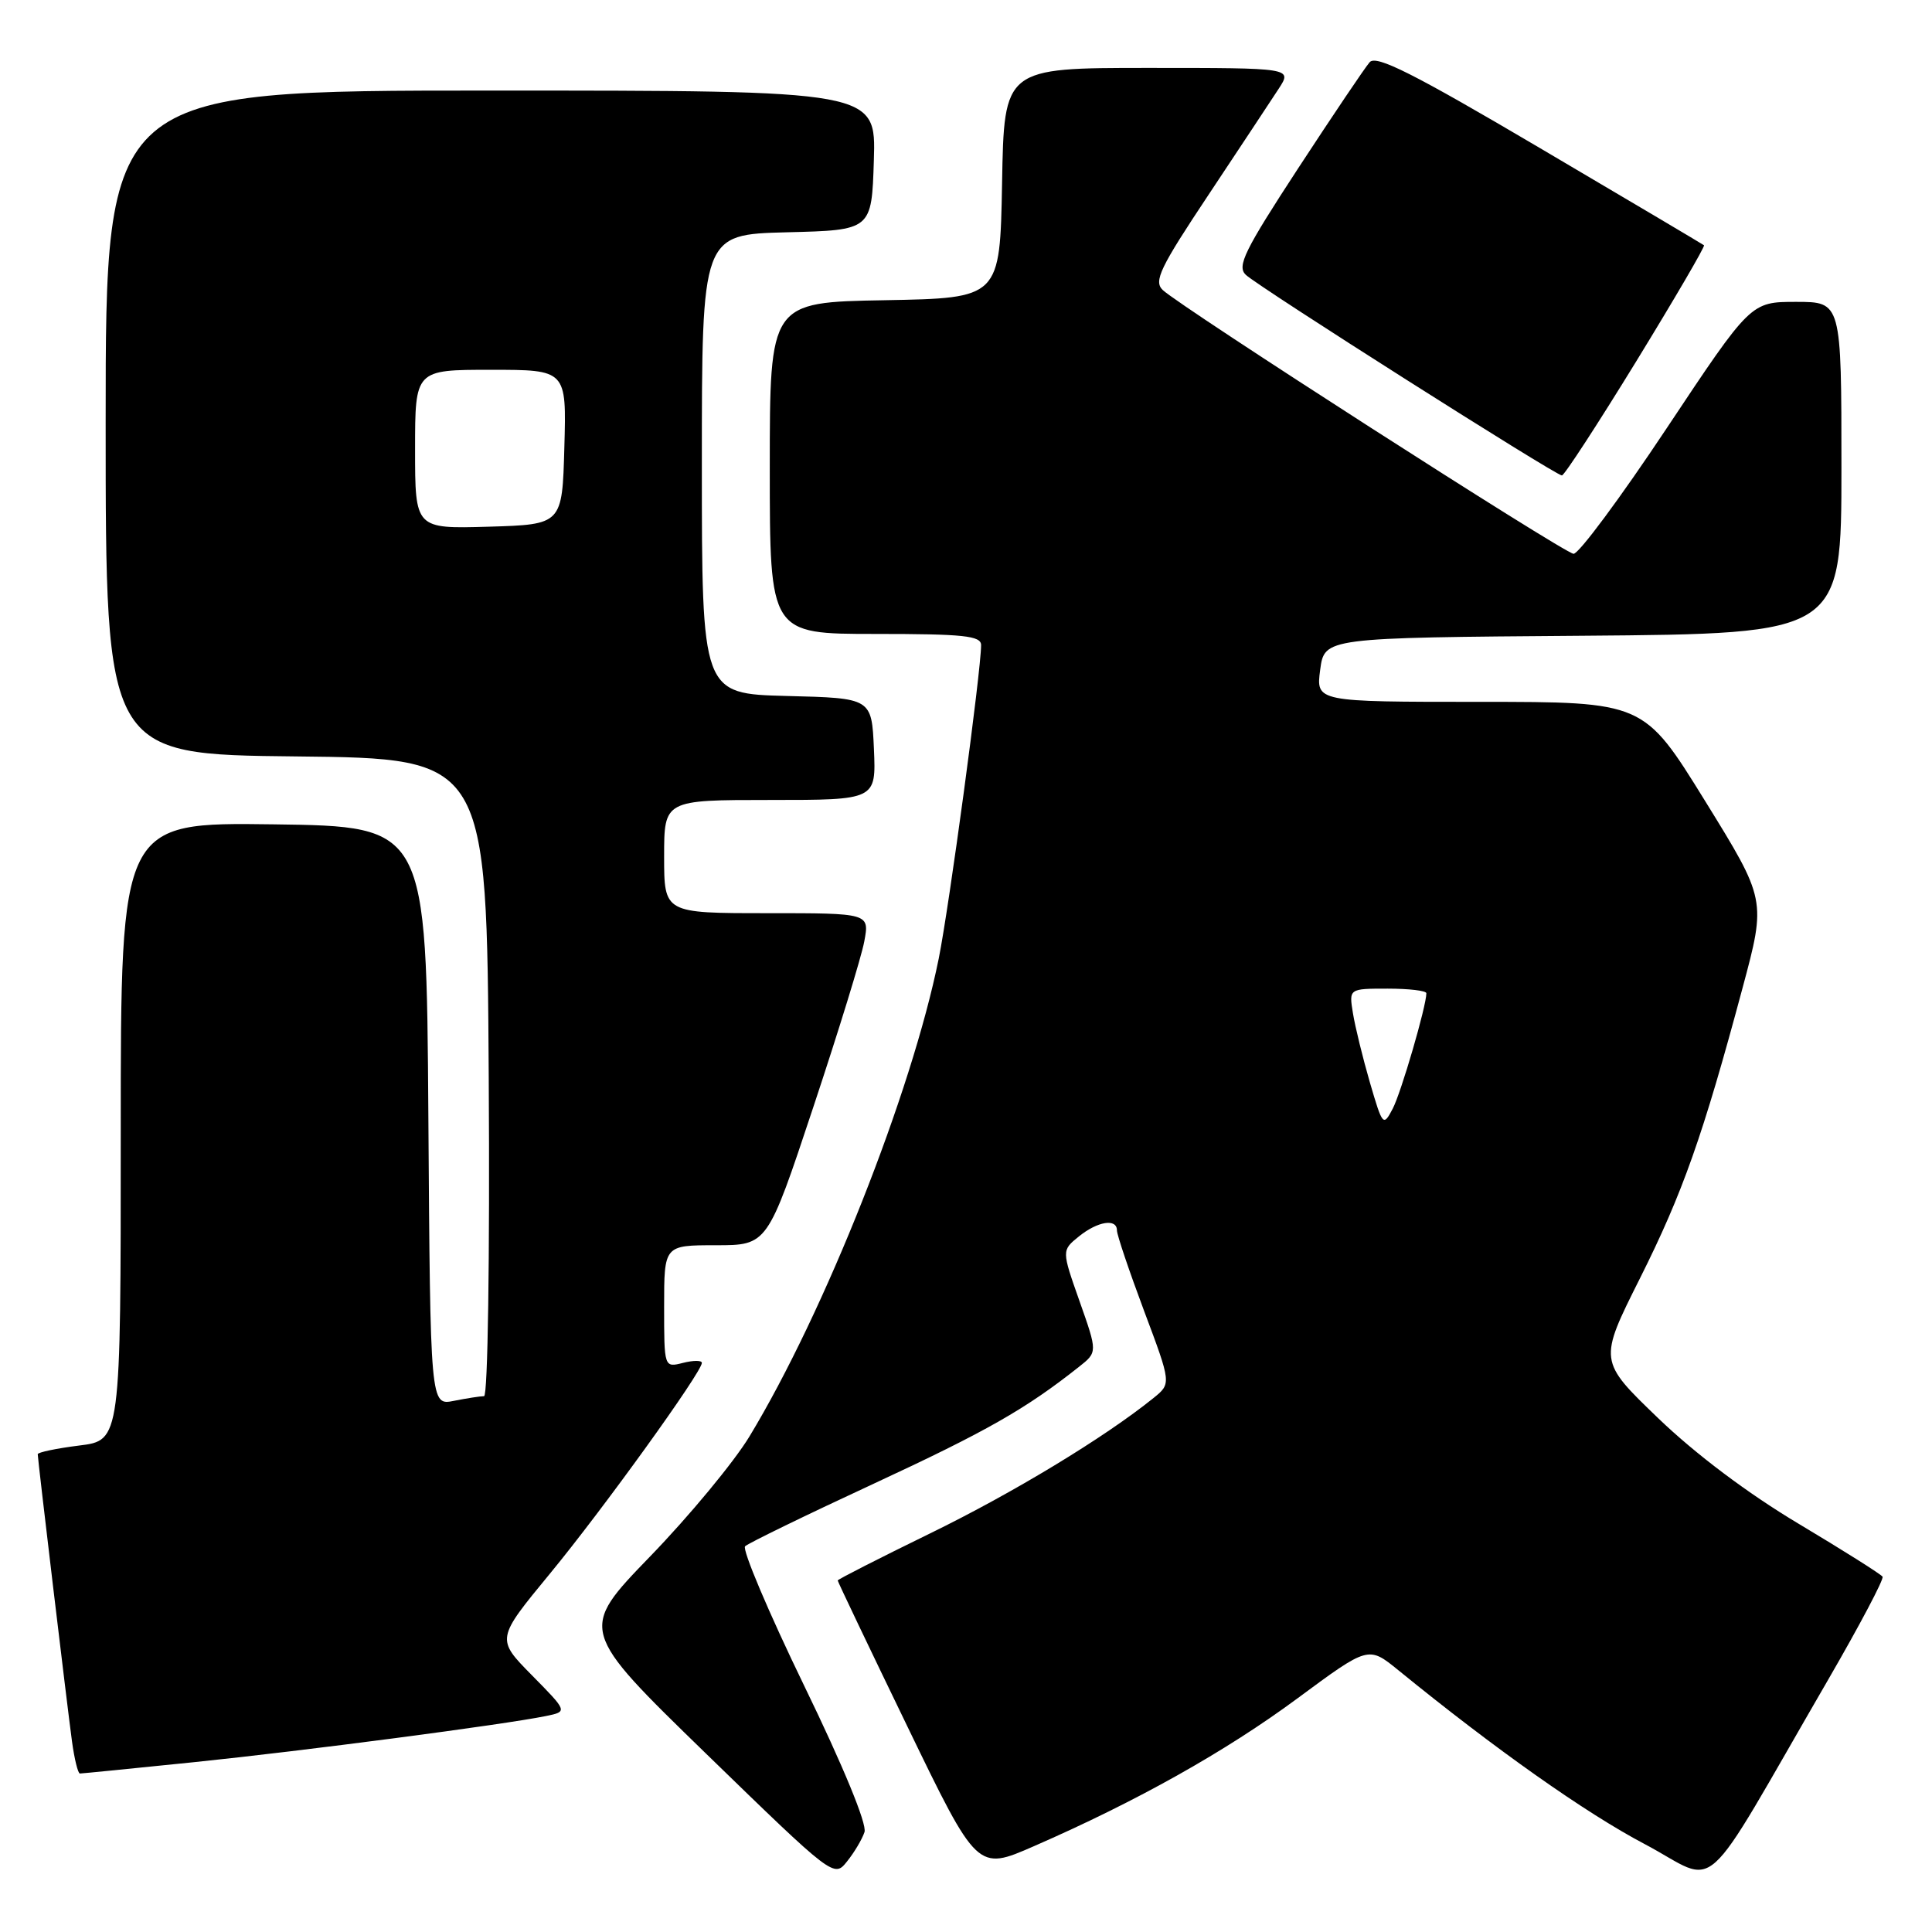 <?xml version="1.0" encoding="UTF-8" standalone="no"?>
<!DOCTYPE svg PUBLIC "-//W3C//DTD SVG 1.1//EN" "http://www.w3.org/Graphics/SVG/1.1/DTD/svg11.dtd" >
<svg xmlns="http://www.w3.org/2000/svg" xmlns:xlink="http://www.w3.org/1999/xlink" version="1.1" viewBox="0 0 256 256">
 <g >
 <path fill="currentColor"
d=" M 114.55 242.76 C 114.90 241.71 111.75 234.06 106.54 223.33 C 101.82 213.60 98.31 205.30 98.73 204.89 C 99.15 204.48 106.84 200.74 115.81 196.58 C 130.70 189.67 135.92 186.70 142.96 181.12 C 145.43 179.17 145.43 179.17 143.05 172.43 C 140.67 165.69 140.67 165.69 142.95 163.84 C 145.45 161.82 148.00 161.41 148.00 163.04 C 148.00 163.62 149.62 168.42 151.60 173.71 C 155.21 183.33 155.21 183.33 152.85 185.24 C 146.40 190.45 134.26 197.81 123.25 203.18 C 116.51 206.47 111.00 209.28 111.00 209.42 C 111.00 209.57 115.16 218.29 120.25 228.80 C 129.50 247.91 129.50 247.91 137.00 244.63 C 150.65 238.67 162.38 232.09 171.91 225.05 C 181.32 218.09 181.32 218.09 185.26 221.29 C 198.15 231.79 210.07 240.21 217.91 244.34 C 228.06 249.70 224.83 252.59 242.28 222.50 C 246.42 215.35 249.65 209.24 249.45 208.92 C 249.25 208.60 244.26 205.45 238.35 201.92 C 231.60 197.89 224.67 192.68 219.71 187.91 C 211.82 180.32 211.82 180.32 217.29 169.41 C 222.97 158.07 225.64 150.52 230.91 130.86 C 234.03 119.23 234.03 119.23 225.92 106.11 C 217.81 93.00 217.81 93.00 196.09 93.00 C 174.37 93.00 174.37 93.00 174.93 88.75 C 175.50 84.50 175.50 84.50 209.75 84.24 C 244.00 83.97 244.00 83.97 244.00 61.99 C 244.00 40.00 244.00 40.00 237.99 40.00 C 231.98 40.00 231.98 40.00 220.84 56.75 C 214.72 65.96 209.16 73.45 208.50 73.38 C 207.18 73.26 156.42 40.66 154.07 38.43 C 152.84 37.26 153.70 35.48 160.15 25.79 C 164.27 19.58 168.46 13.26 169.44 11.75 C 171.23 9.00 171.23 9.00 152.14 9.00 C 133.05 9.00 133.05 9.00 132.78 24.25 C 132.50 39.50 132.50 39.50 117.25 39.78 C 102.00 40.05 102.00 40.05 102.00 62.03 C 102.00 84.00 102.00 84.00 116.00 84.00 C 127.70 84.00 130.00 84.24 130.00 85.48 C 130.00 88.88 125.78 120.08 124.39 127.00 C 120.80 144.78 109.30 173.83 99.30 190.35 C 97.25 193.73 91.33 200.88 86.14 206.24 C 76.71 215.99 76.71 215.99 93.60 232.41 C 110.44 248.77 110.51 248.82 112.23 246.66 C 113.19 245.47 114.23 243.72 114.55 242.76 Z  M 25.78 233.49 C 40.26 232.00 66.75 228.53 72.36 227.38 C 75.22 226.79 75.22 226.79 70.48 221.98 C 65.74 217.17 65.74 217.17 72.85 208.54 C 79.86 200.04 93.00 181.81 93.00 180.59 C 93.00 180.24 91.88 180.24 90.50 180.59 C 88.00 181.22 88.00 181.22 88.00 173.11 C 88.00 165.00 88.00 165.00 94.84 165.00 C 101.69 165.00 101.69 165.00 107.75 146.75 C 111.09 136.71 114.14 126.81 114.52 124.75 C 115.22 121.00 115.22 121.00 101.61 121.00 C 88.00 121.00 88.00 121.00 88.00 113.50 C 88.00 106.00 88.00 106.00 102.05 106.00 C 116.09 106.00 116.09 106.00 115.80 99.25 C 115.50 92.50 115.50 92.50 104.25 92.22 C 93.00 91.93 93.00 91.93 93.00 61.50 C 93.00 31.07 93.00 31.07 104.25 30.78 C 115.50 30.50 115.50 30.50 115.79 21.25 C 116.08 12.00 116.08 12.00 65.04 12.00 C 14.00 12.00 14.00 12.00 14.00 55.98 C 14.00 99.97 14.00 99.97 39.25 100.23 C 64.50 100.50 64.50 100.50 64.76 142.75 C 64.91 166.82 64.64 185.00 64.14 185.00 C 63.65 185.00 61.85 185.28 60.14 185.62 C 57.02 186.25 57.02 186.25 56.76 147.87 C 56.50 109.50 56.50 109.50 36.25 109.23 C 16.00 108.96 16.00 108.96 16.00 149.91 C 16.00 190.86 16.00 190.86 10.50 191.54 C 7.47 191.92 5.00 192.44 5.00 192.69 C 5.00 193.38 8.88 225.87 9.54 230.75 C 9.86 233.09 10.33 235.00 10.59 235.00 C 10.85 235.00 17.68 234.32 25.78 233.49 Z  M 216.81 47.88 C 221.91 39.56 225.95 32.64 225.79 32.50 C 225.63 32.37 215.85 26.57 204.05 19.62 C 187.26 9.72 182.36 7.25 181.49 8.24 C 180.88 8.93 176.62 15.26 172.02 22.29 C 164.88 33.22 163.87 35.28 165.08 36.42 C 166.80 38.04 206.13 63.00 206.96 63.00 C 207.28 63.00 211.71 56.19 216.81 47.88 Z  M 181.52 143.44 C 180.57 140.17 179.56 136.04 179.27 134.25 C 178.74 131.00 178.74 131.00 183.87 131.00 C 186.69 131.00 189.00 131.27 189.00 131.61 C 189.00 133.31 185.66 144.77 184.54 146.91 C 183.29 149.30 183.20 149.19 181.52 143.44 Z  M 55.00 59.54 C 55.00 49.00 55.00 49.00 65.03 49.00 C 75.07 49.00 75.07 49.00 74.78 59.25 C 74.50 69.50 74.50 69.50 64.75 69.79 C 55.00 70.07 55.00 70.07 55.00 59.54 Z "/>
</g>
</svg>